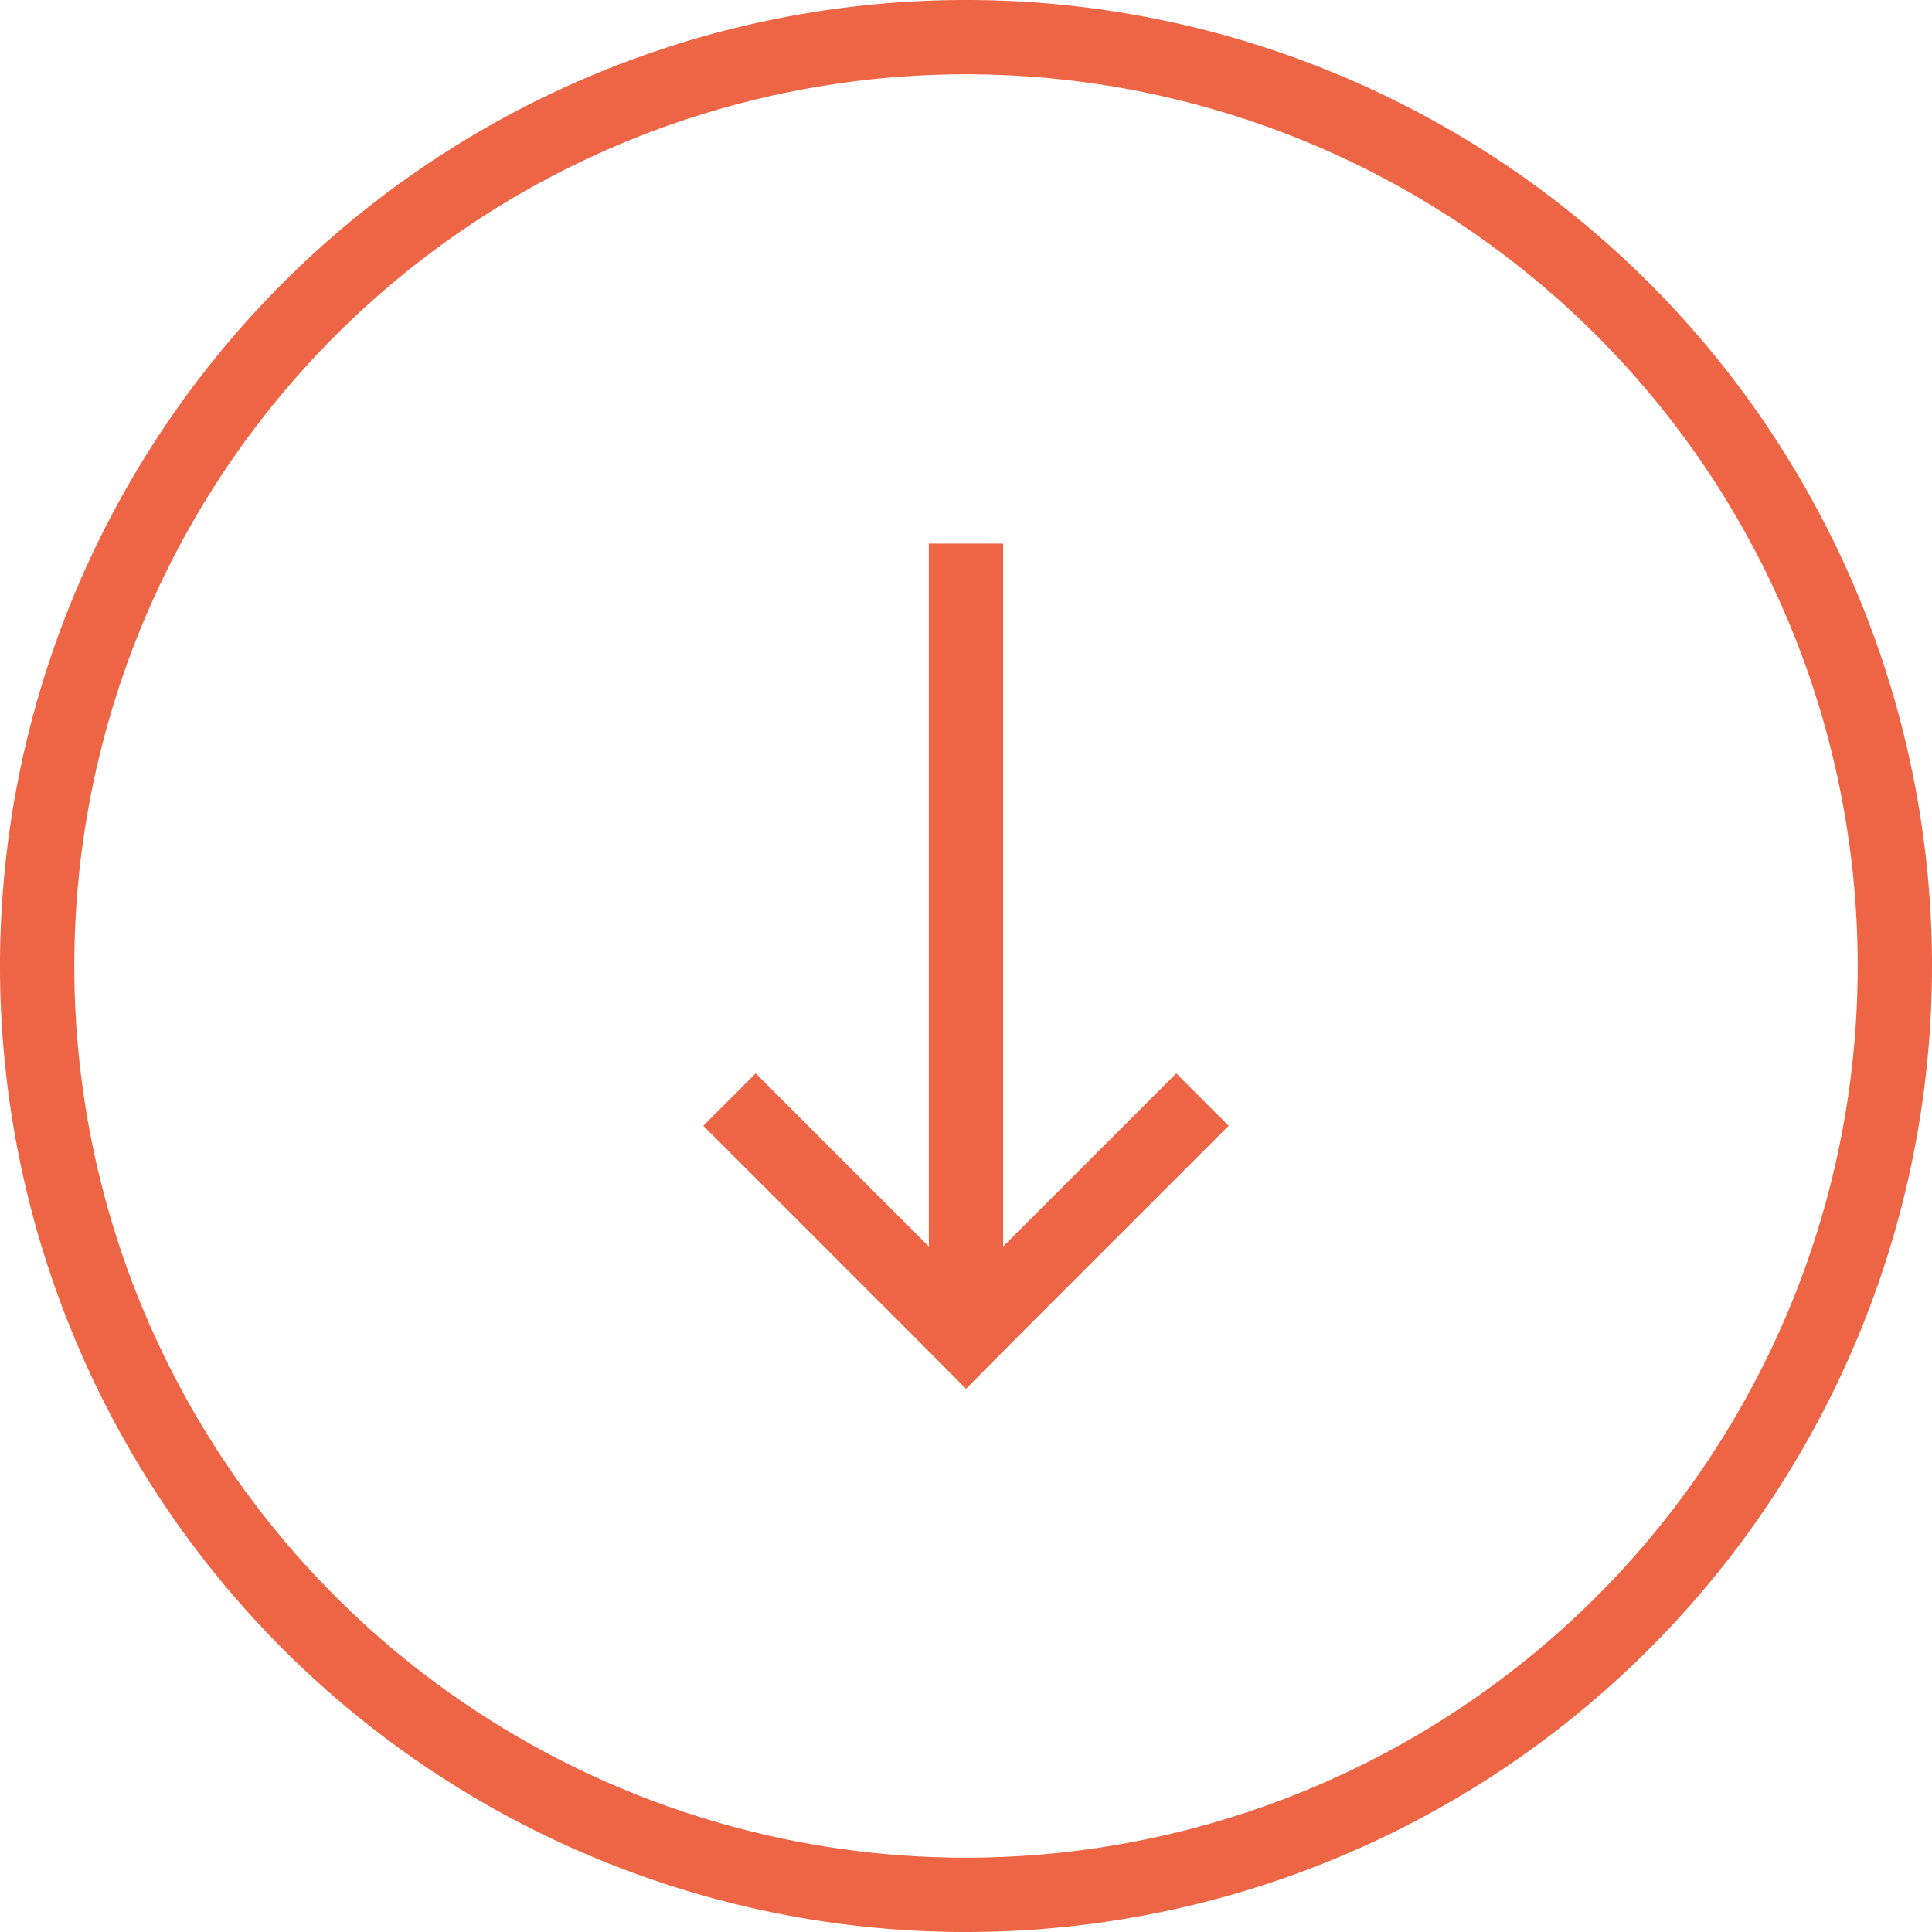 <svg xmlns="http://www.w3.org/2000/svg" viewBox="0 0 52 52"><defs><style>.cls-1{fill:#ed6544;}</style></defs><g id="Layer_2" data-name="Layer 2"><g id="Layer_1-2" data-name="Layer 1"><path class="cls-1" d="M26,52A26,26,0,1,1,52,26,26,26,0,0,1,26,52ZM26,2A24,24,0,1,0,50,26,24,24,0,0,0,26,2Z"/><polygon class="cls-1" points="20.34 28.89 25 33.55 25 14.63 27 14.63 27 33.55 31.66 28.89 33.07 30.3 27.41 35.96 26 37.38 24.59 35.96 18.93 30.3 20.34 28.89"/></g></g></svg>
